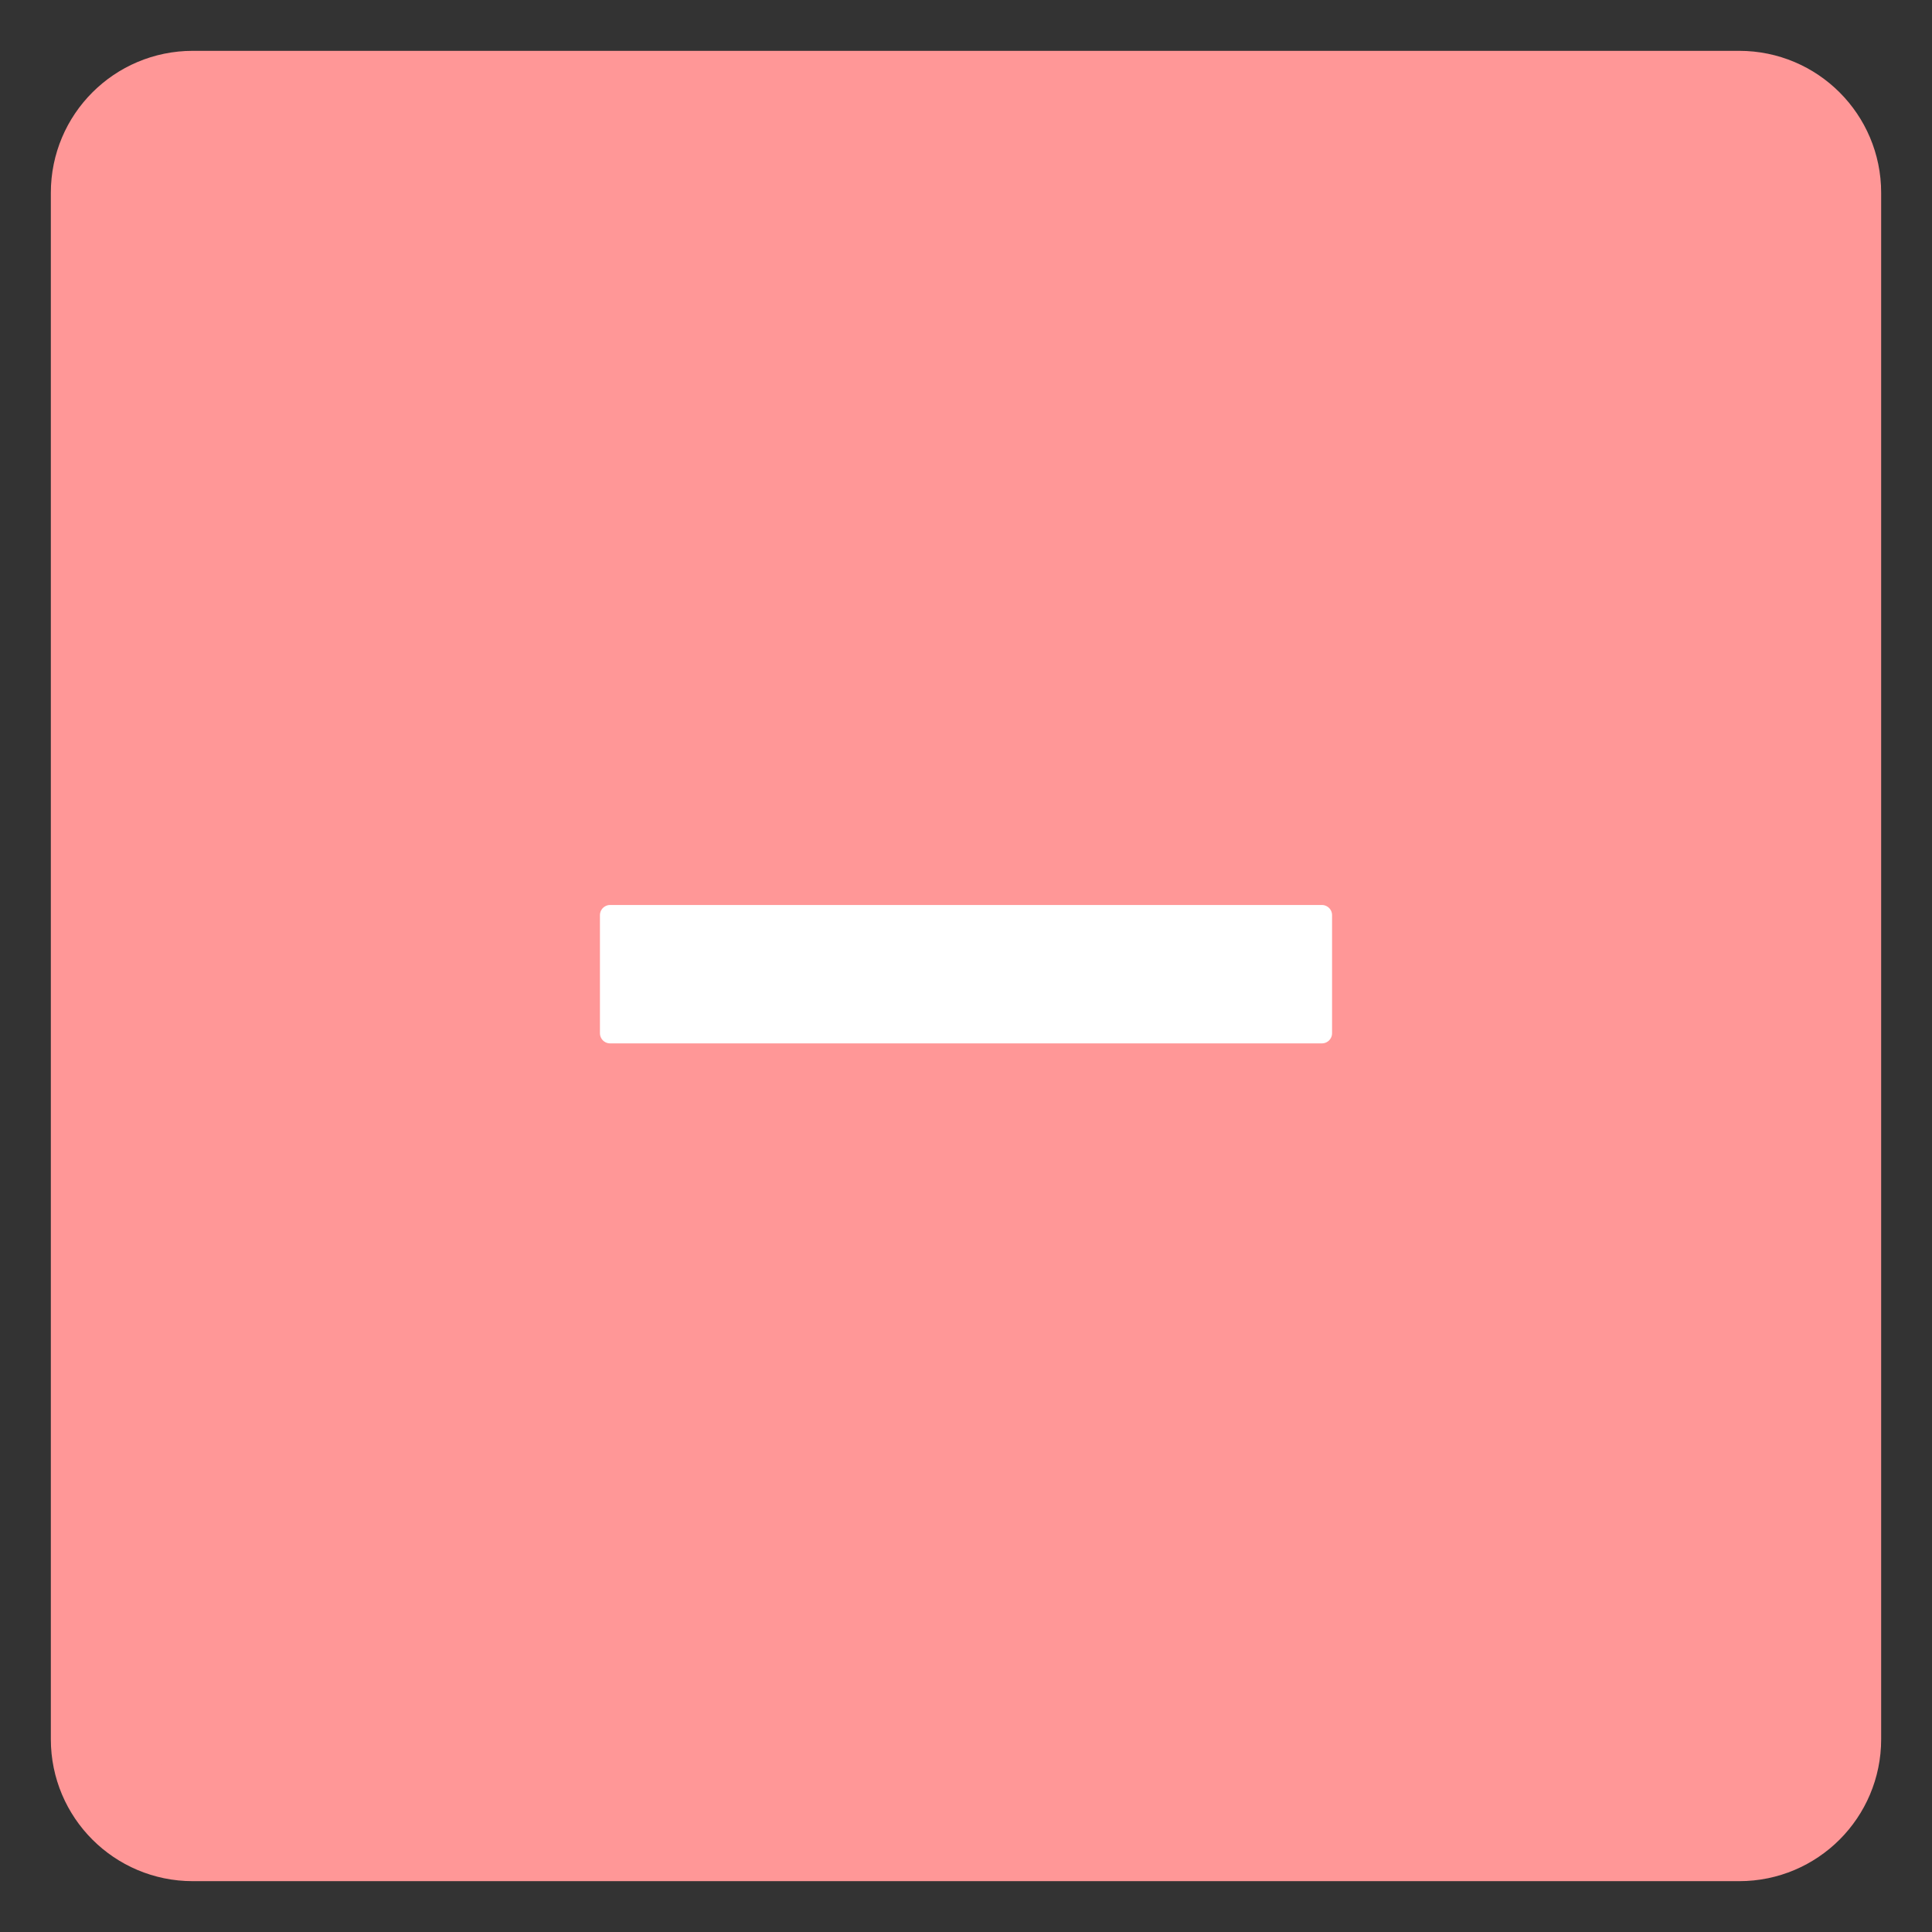 <svg width="19" height="19" viewBox="0 0 19 19" fill="none" xmlns="http://www.w3.org/2000/svg">
<rect x="0" y="0" width="19" height="19" fill="#333333" stroke="none"/>
<path d="M17.105 1H1.895C1.401 1 1 1.401 1 1.895V17.105C1 17.599 1.401 18 1.895 18H17.105C17.599 18 18 17.599 18 17.105V1.895C18 1.401 17.599 1 17.105 1Z" fill="#FF9797" stroke="#FF9797"/>
<path d="M8.92 10.161H10.08H13V9H10.08L8.92 9L6 9V10.161H8.92Z" fill="white" stroke="white" stroke-width="0.2" stroke-linejoin="round"/>
</svg>
